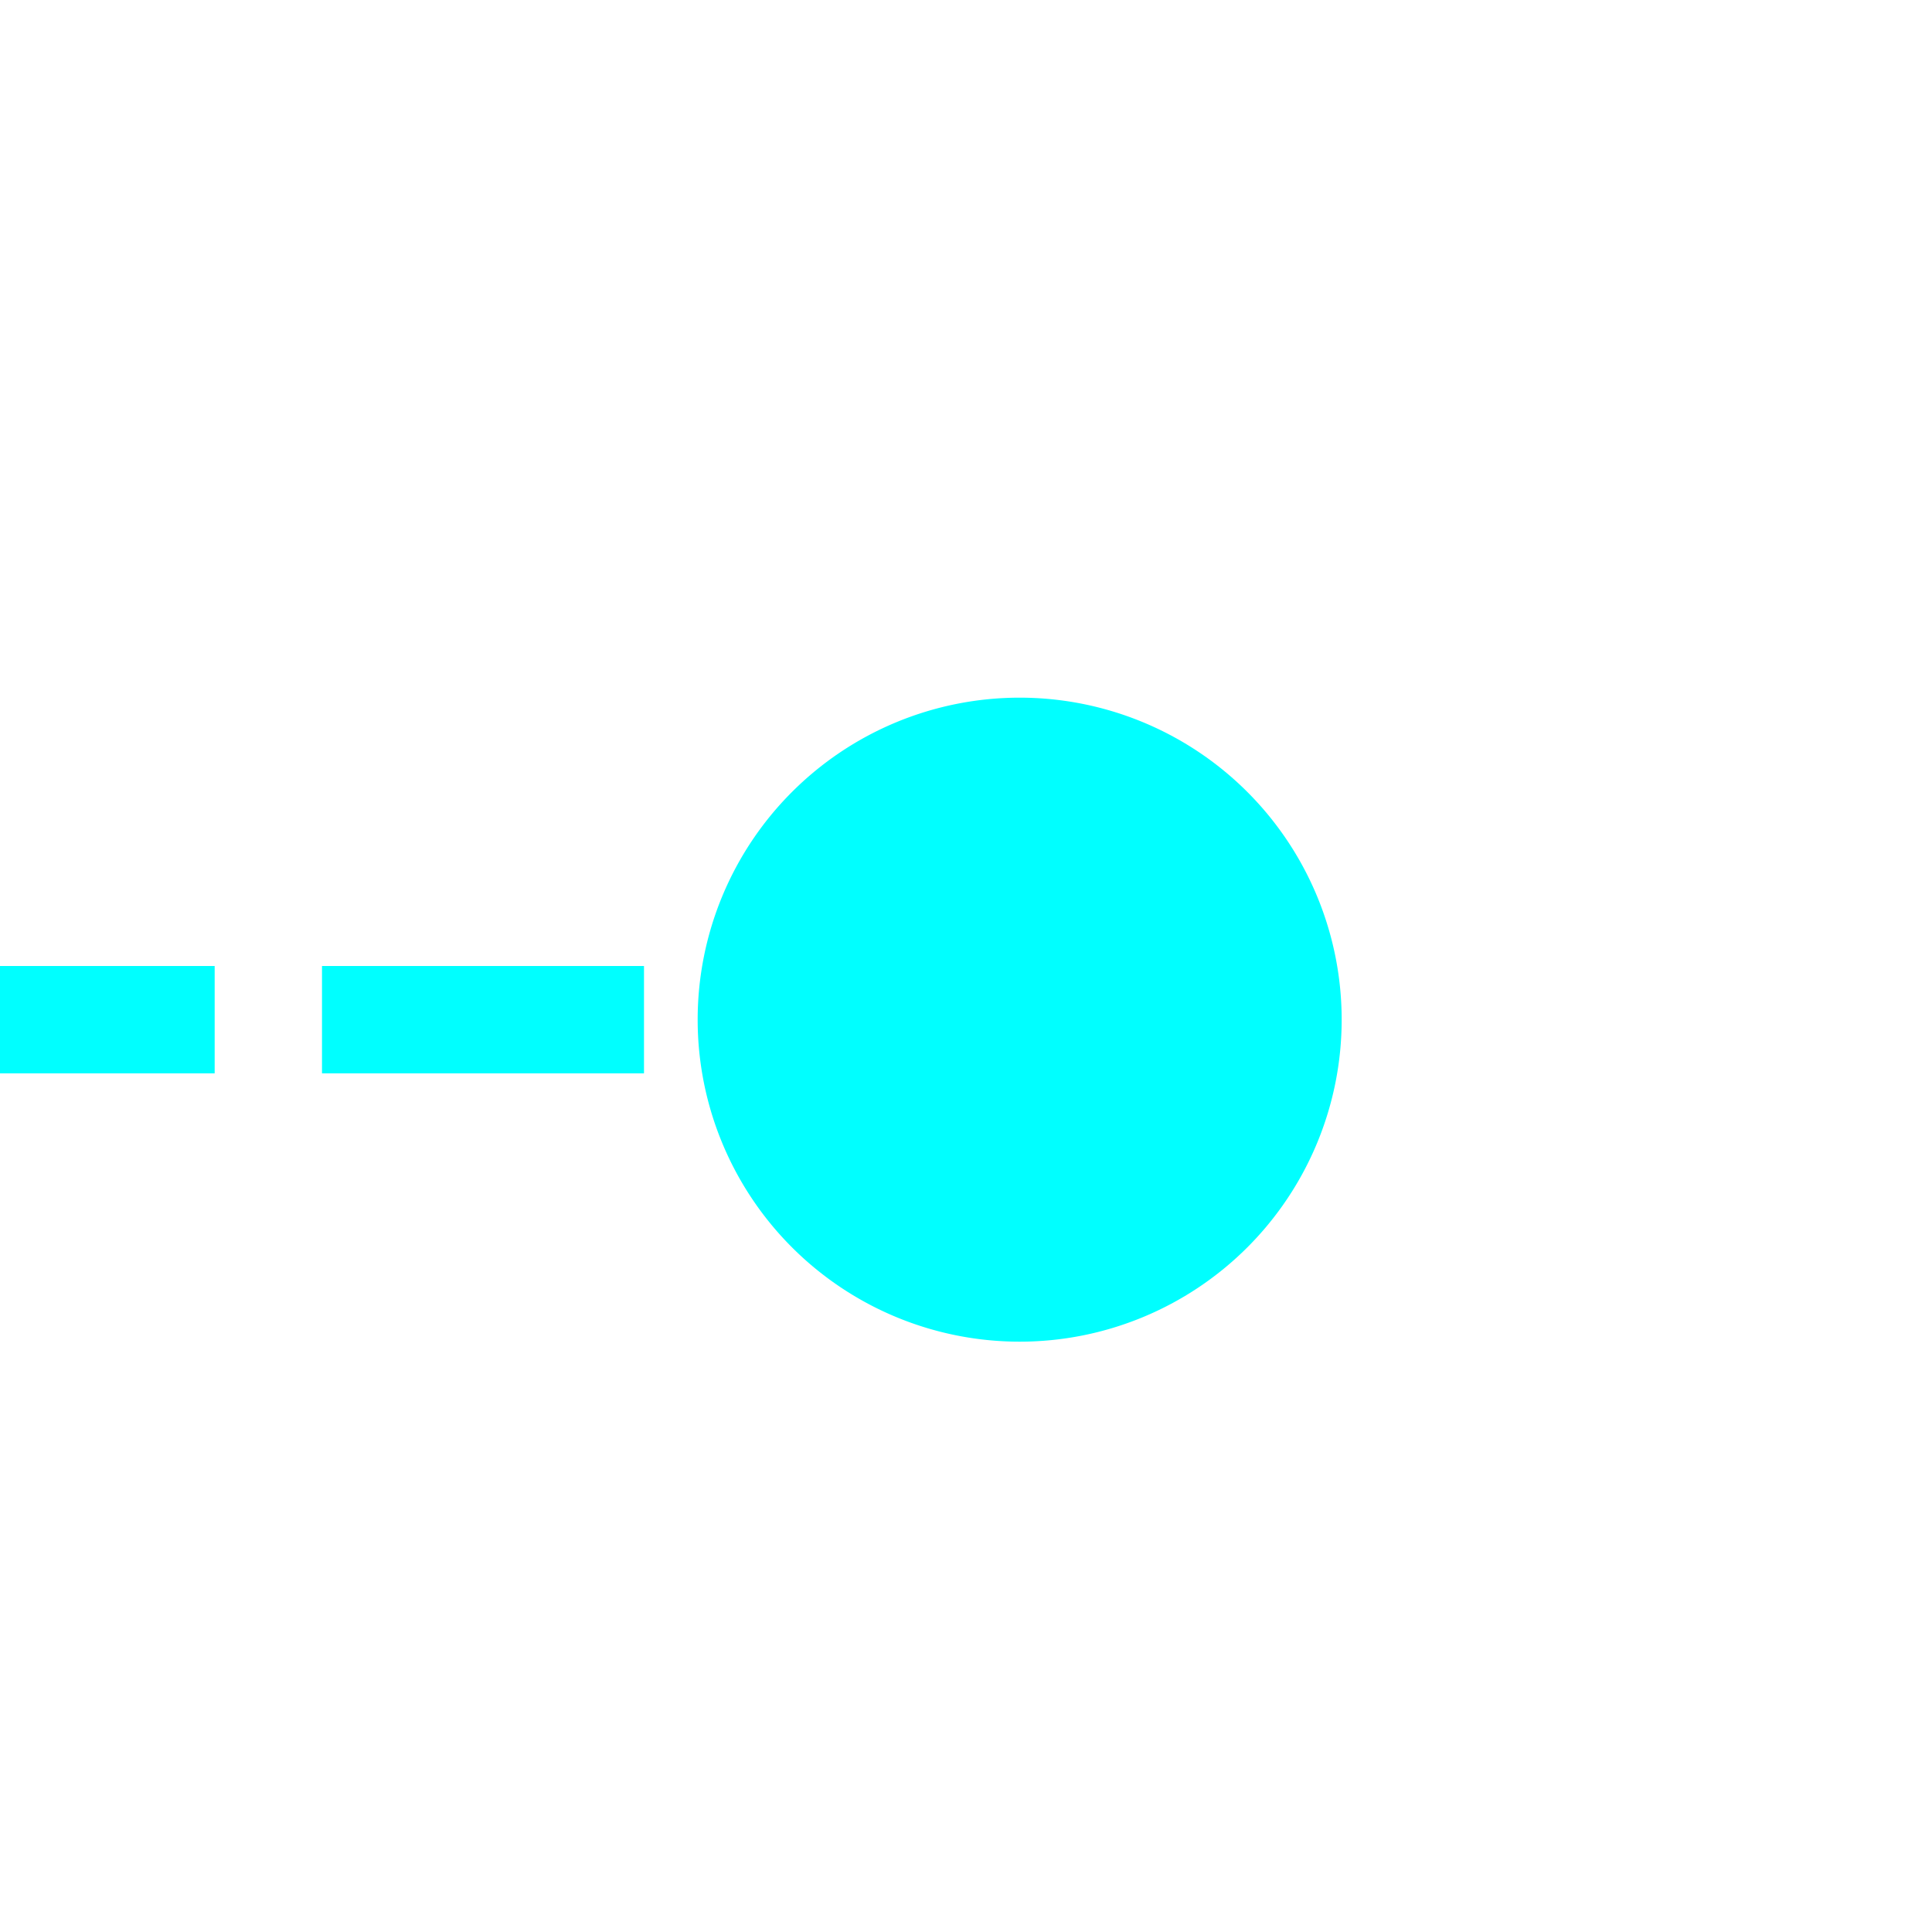 ﻿<?xml version="1.0" encoding="utf-8"?>
<svg version="1.1" xmlns:xlink="http://www.w3.org/1999/xlink" width="18px" height="18px" preserveAspectRatio="xMinYMid meet" viewBox="58 346  18 16" xmlns="http://www.w3.org/2000/svg">
  <path d="M 1097.5 528  L 1097.5 572.5  L 50.5 572.5  L 50.5 354.5  L 69.5 354.5  " stroke-width="1" stroke-dasharray="3,1" stroke="#00ffff" fill="none" />
  <path d="M 1097.5 527  A 3 3 0 0 0 1094.5 530 A 3 3 0 0 0 1097.5 533 A 3 3 0 0 0 1100.5 530 A 3 3 0 0 0 1097.5 527 Z M 67.5 351.5  A 3 3 0 0 0 64.5 354.5 A 3 3 0 0 0 67.5 357.5 A 3 3 0 0 0 70.5 354.5 A 3 3 0 0 0 67.5 351.5 Z " fill-rule="nonzero" fill="#00ffff" stroke="none" />
</svg>